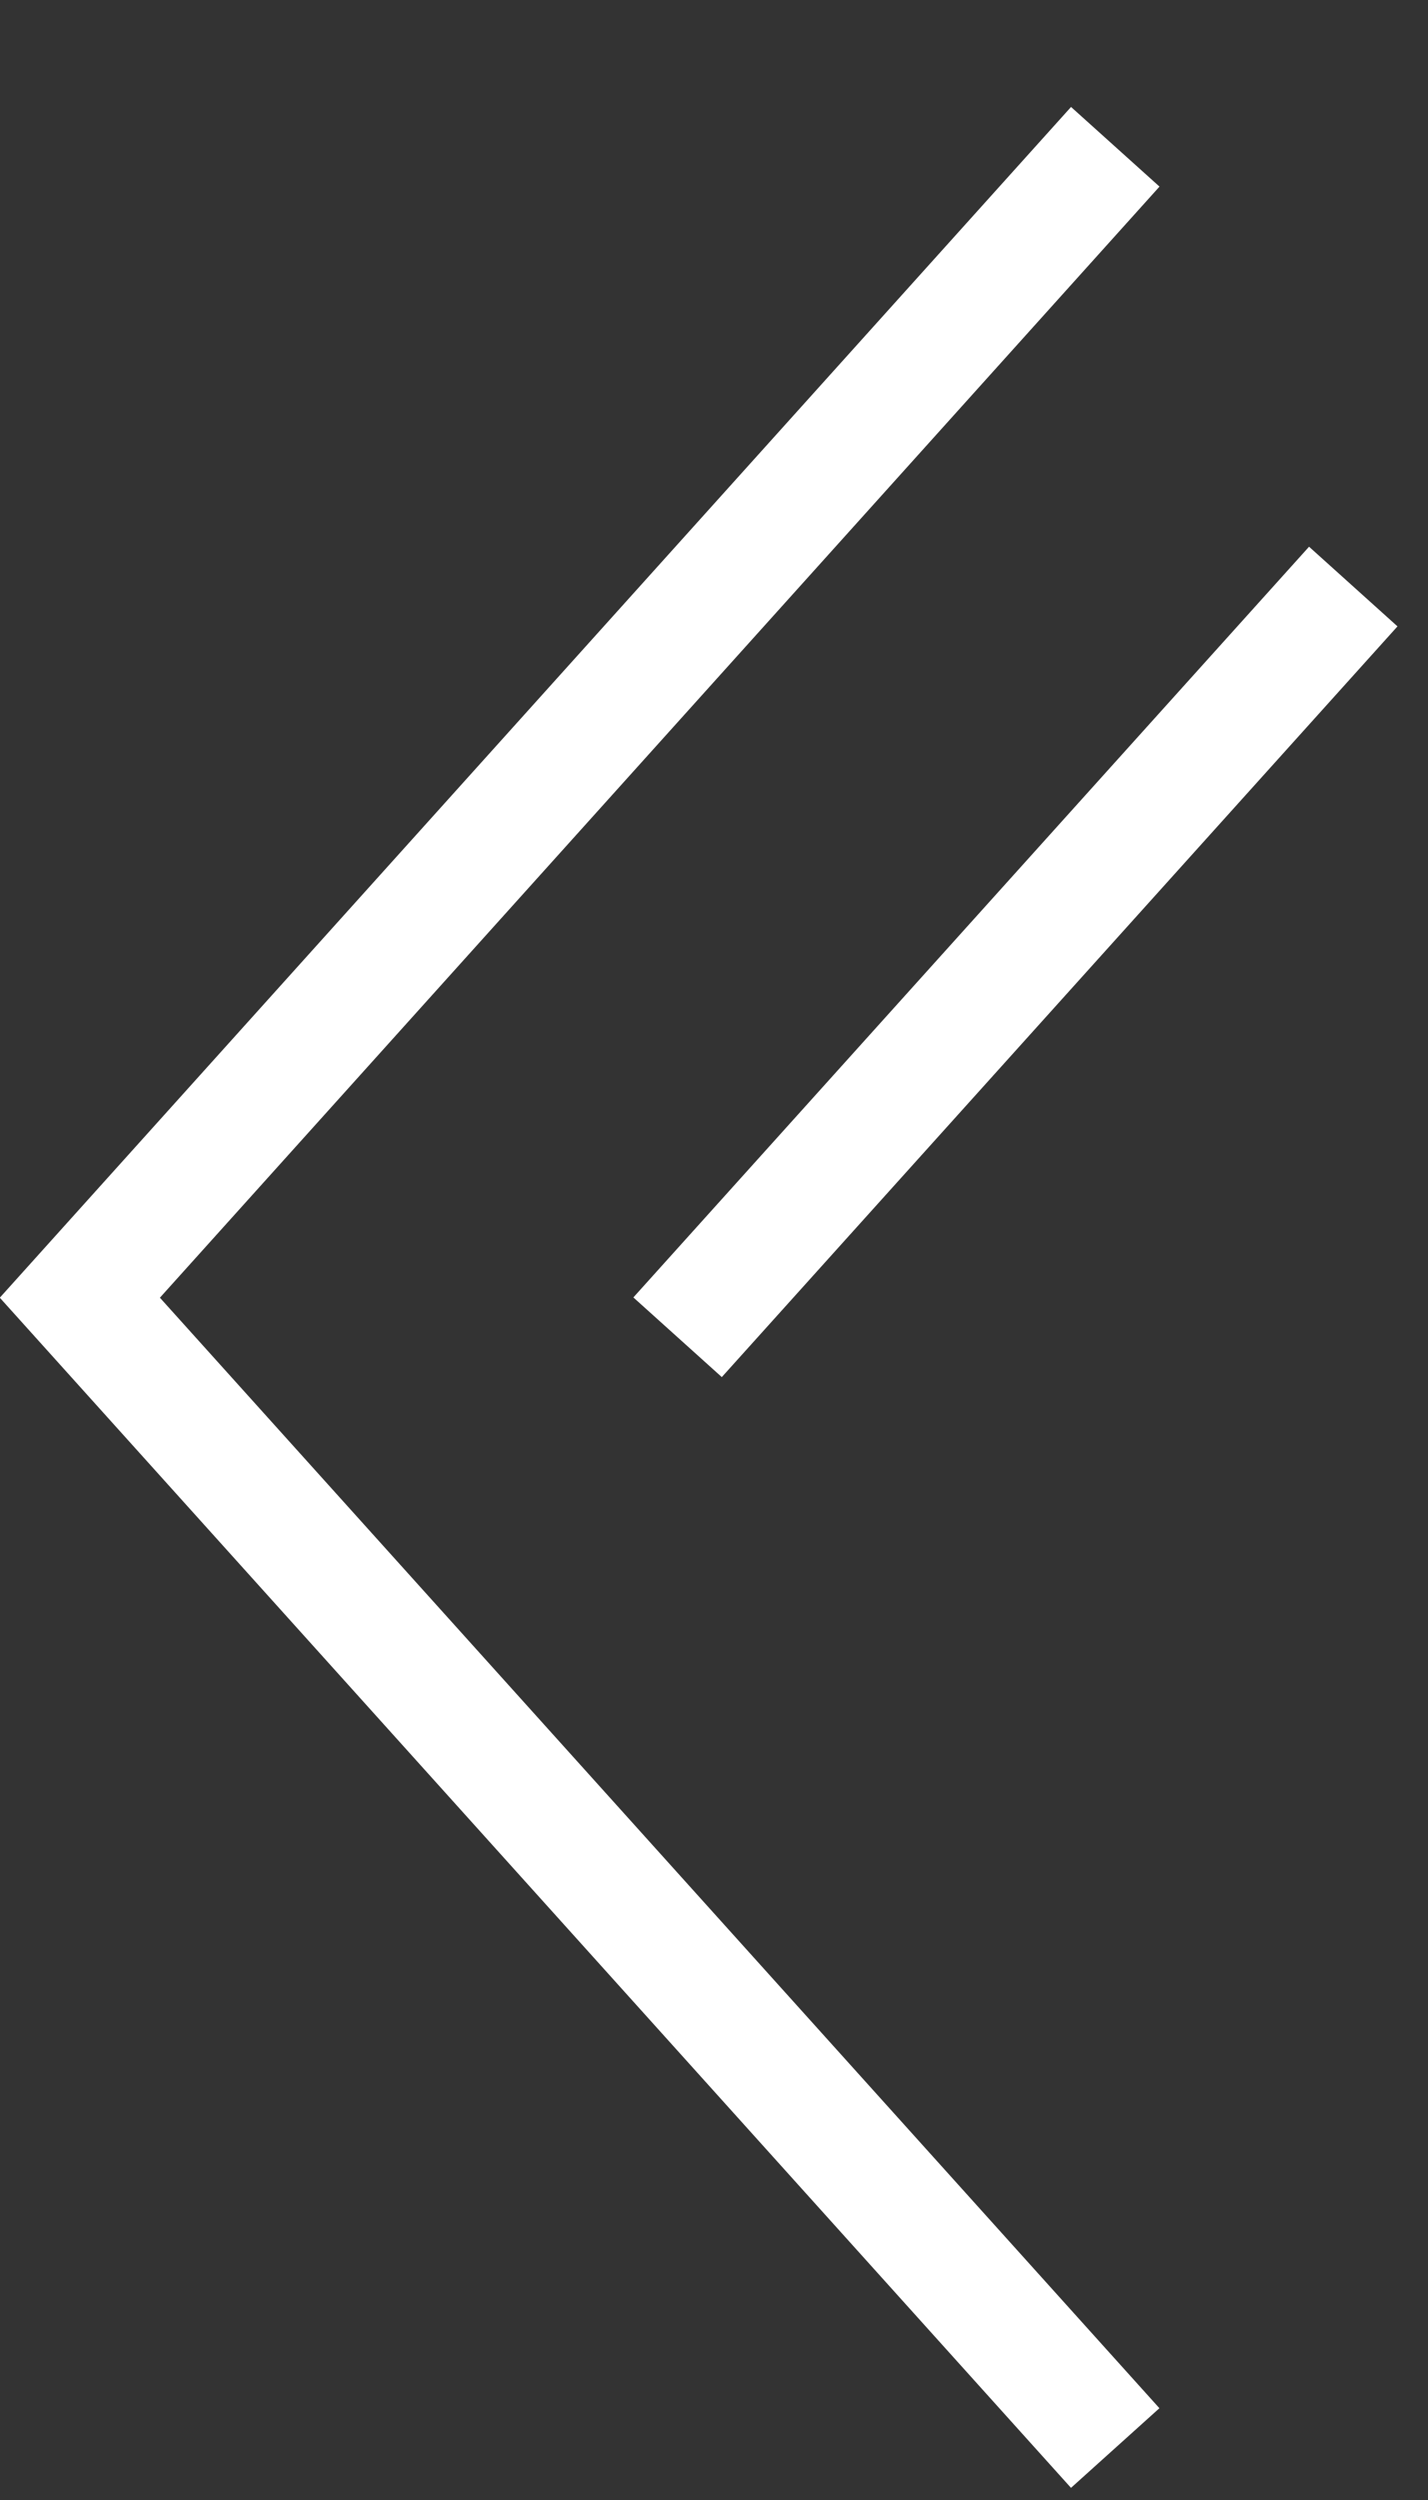 <svg width="12" height="21" viewBox="0 0 12 21" fill="none" xmlns="http://www.w3.org/2000/svg">
<rect x="0" y="0" width="12" height="21" fill="#333333" stroke="none"/>
<line x1="9.372" y1="1.233" x2="0.372" y2="11.233" stroke="#FFFFFF"/>
<line x1="11.372" y1="4.927" x2="5.694" y2="11.233" stroke="#FFFFFF"/>
<line y1="-0.5" x2="13.454" y2="-0.5" transform="matrix(-0.669 -0.743 -0.743 0.669 9 20.898)" stroke="#FFFFFF"/>
</svg>
